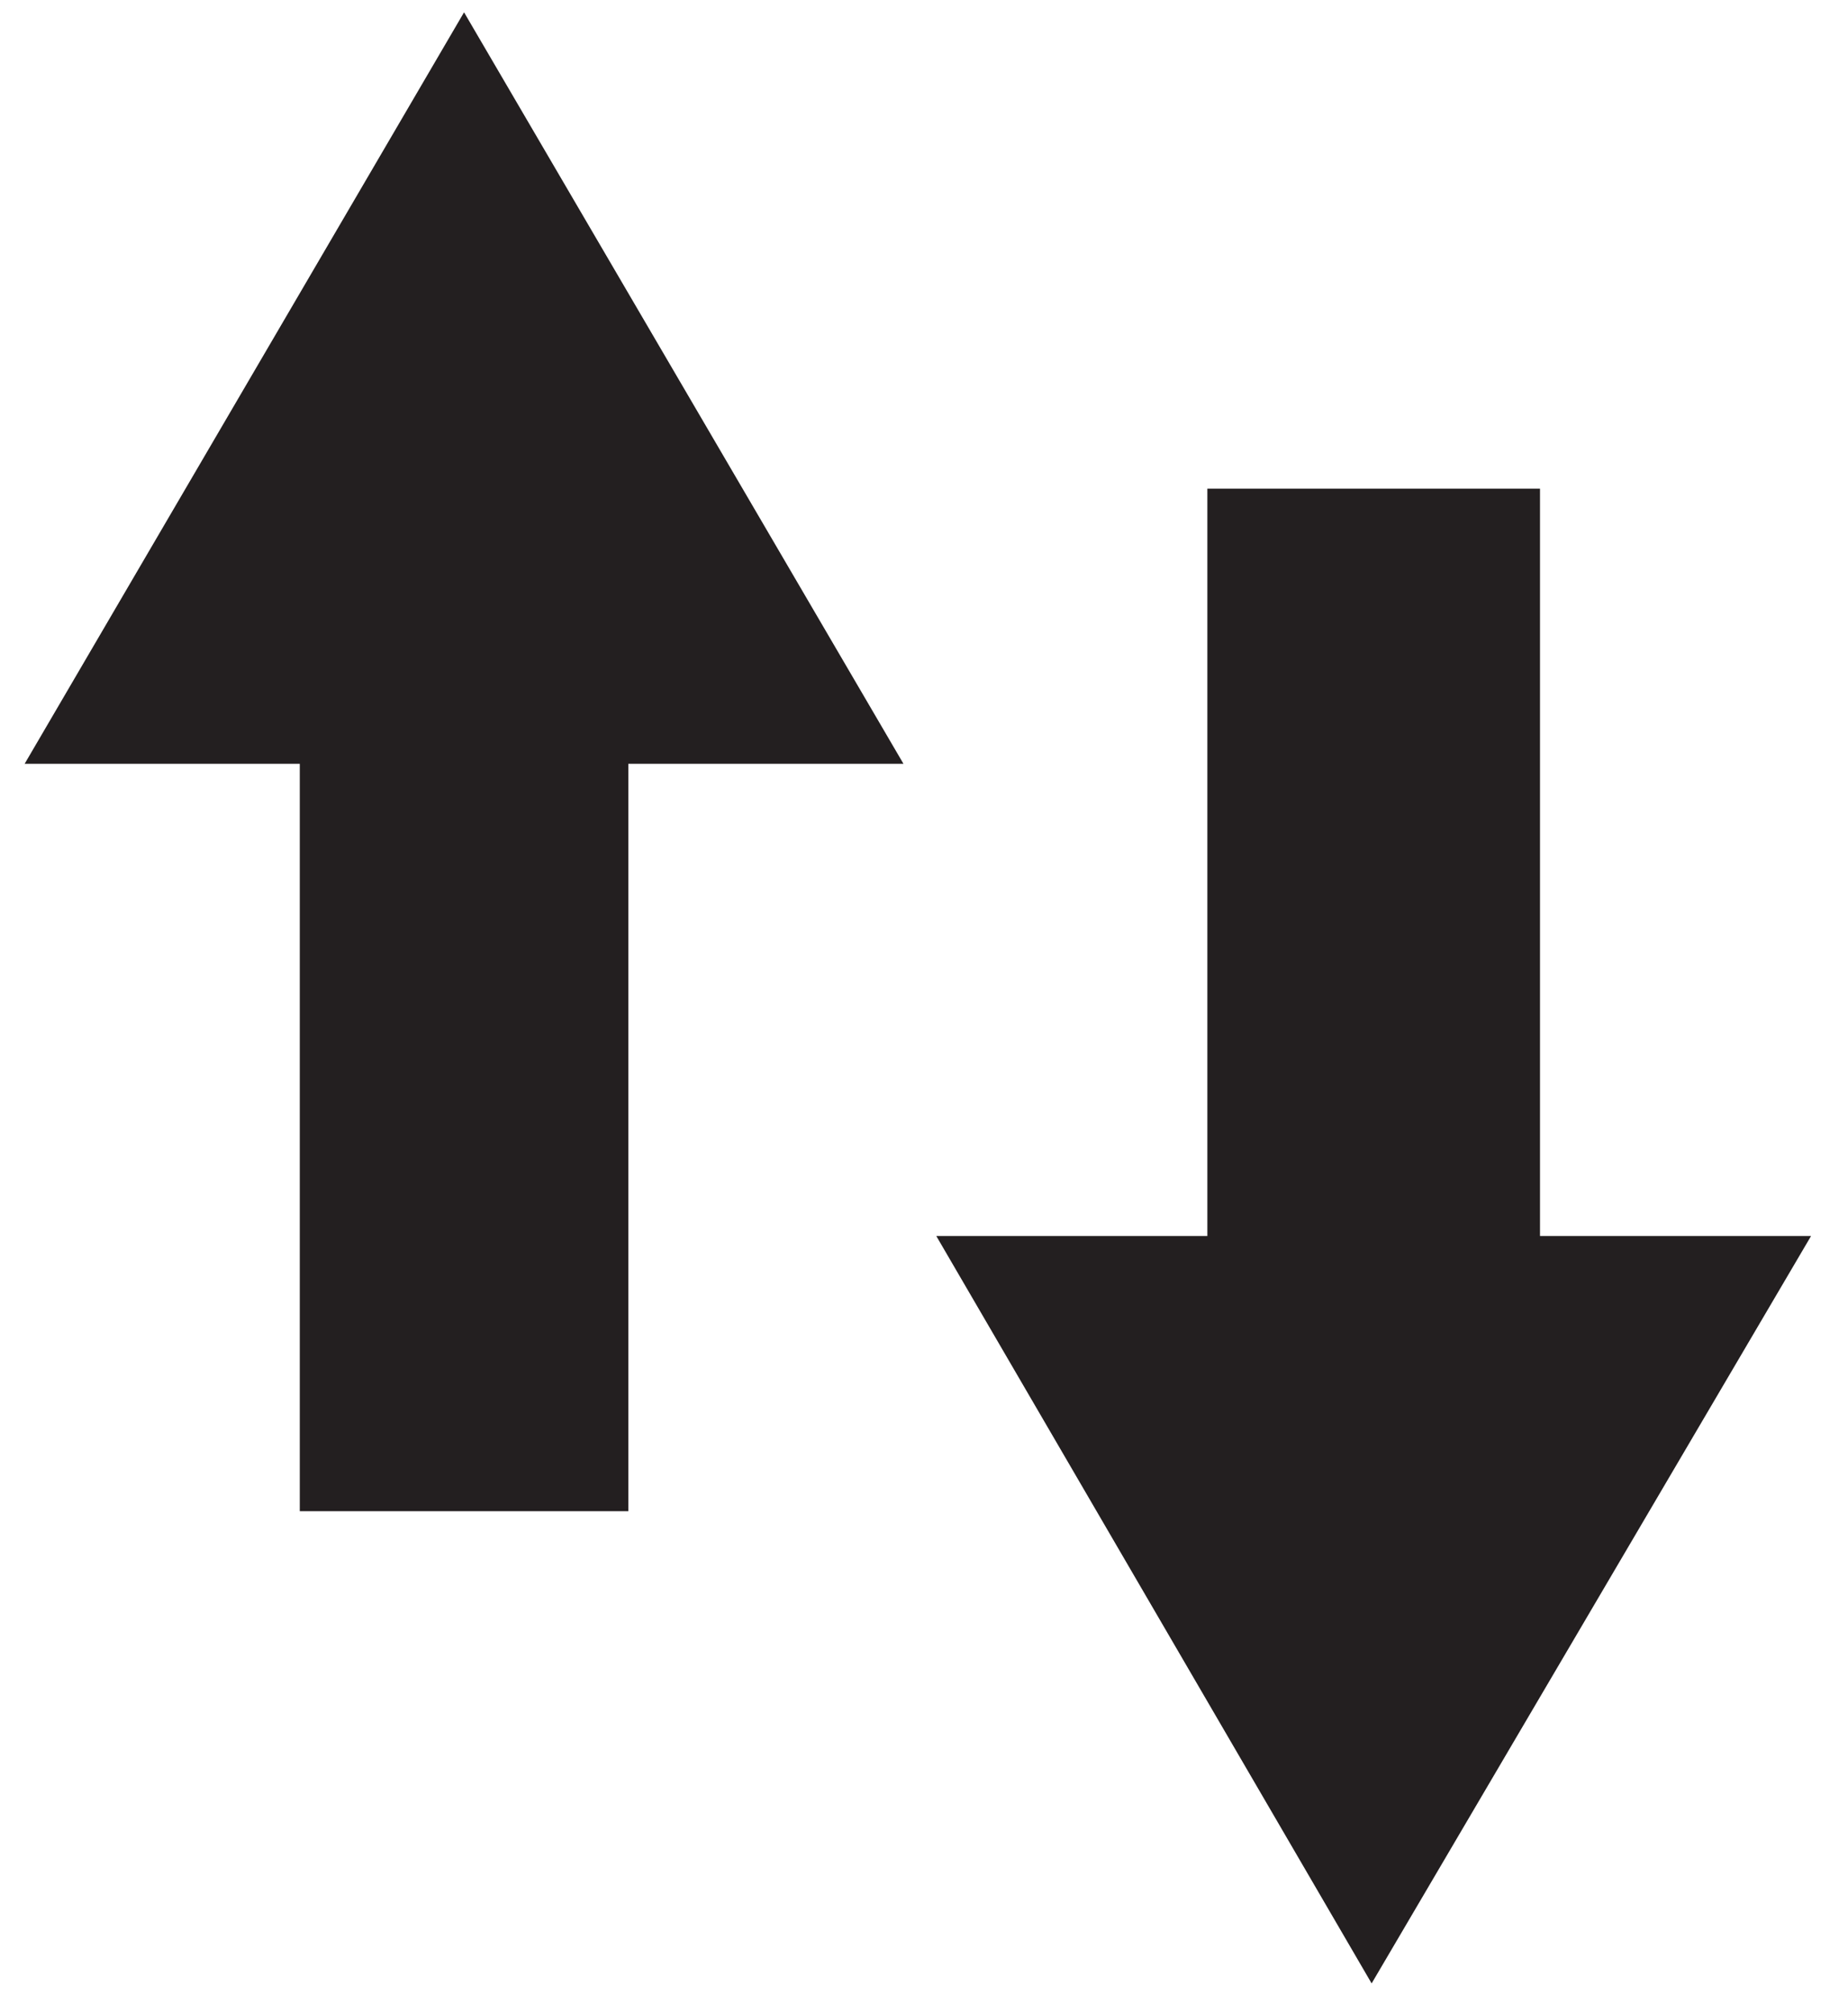 <svg viewBox="0 0 45 49" xmlns="http://www.w3.org/2000/svg"><g fill="#231F20" fill-rule="evenodd"><path d="M.6 18.6h6.7v18.2h8V18.6H22L11.3.3zM37.5 30.1V11.9h-8.1v18.2h-6.6l10.6 18.2 10.7-18.2z"/></g></svg>